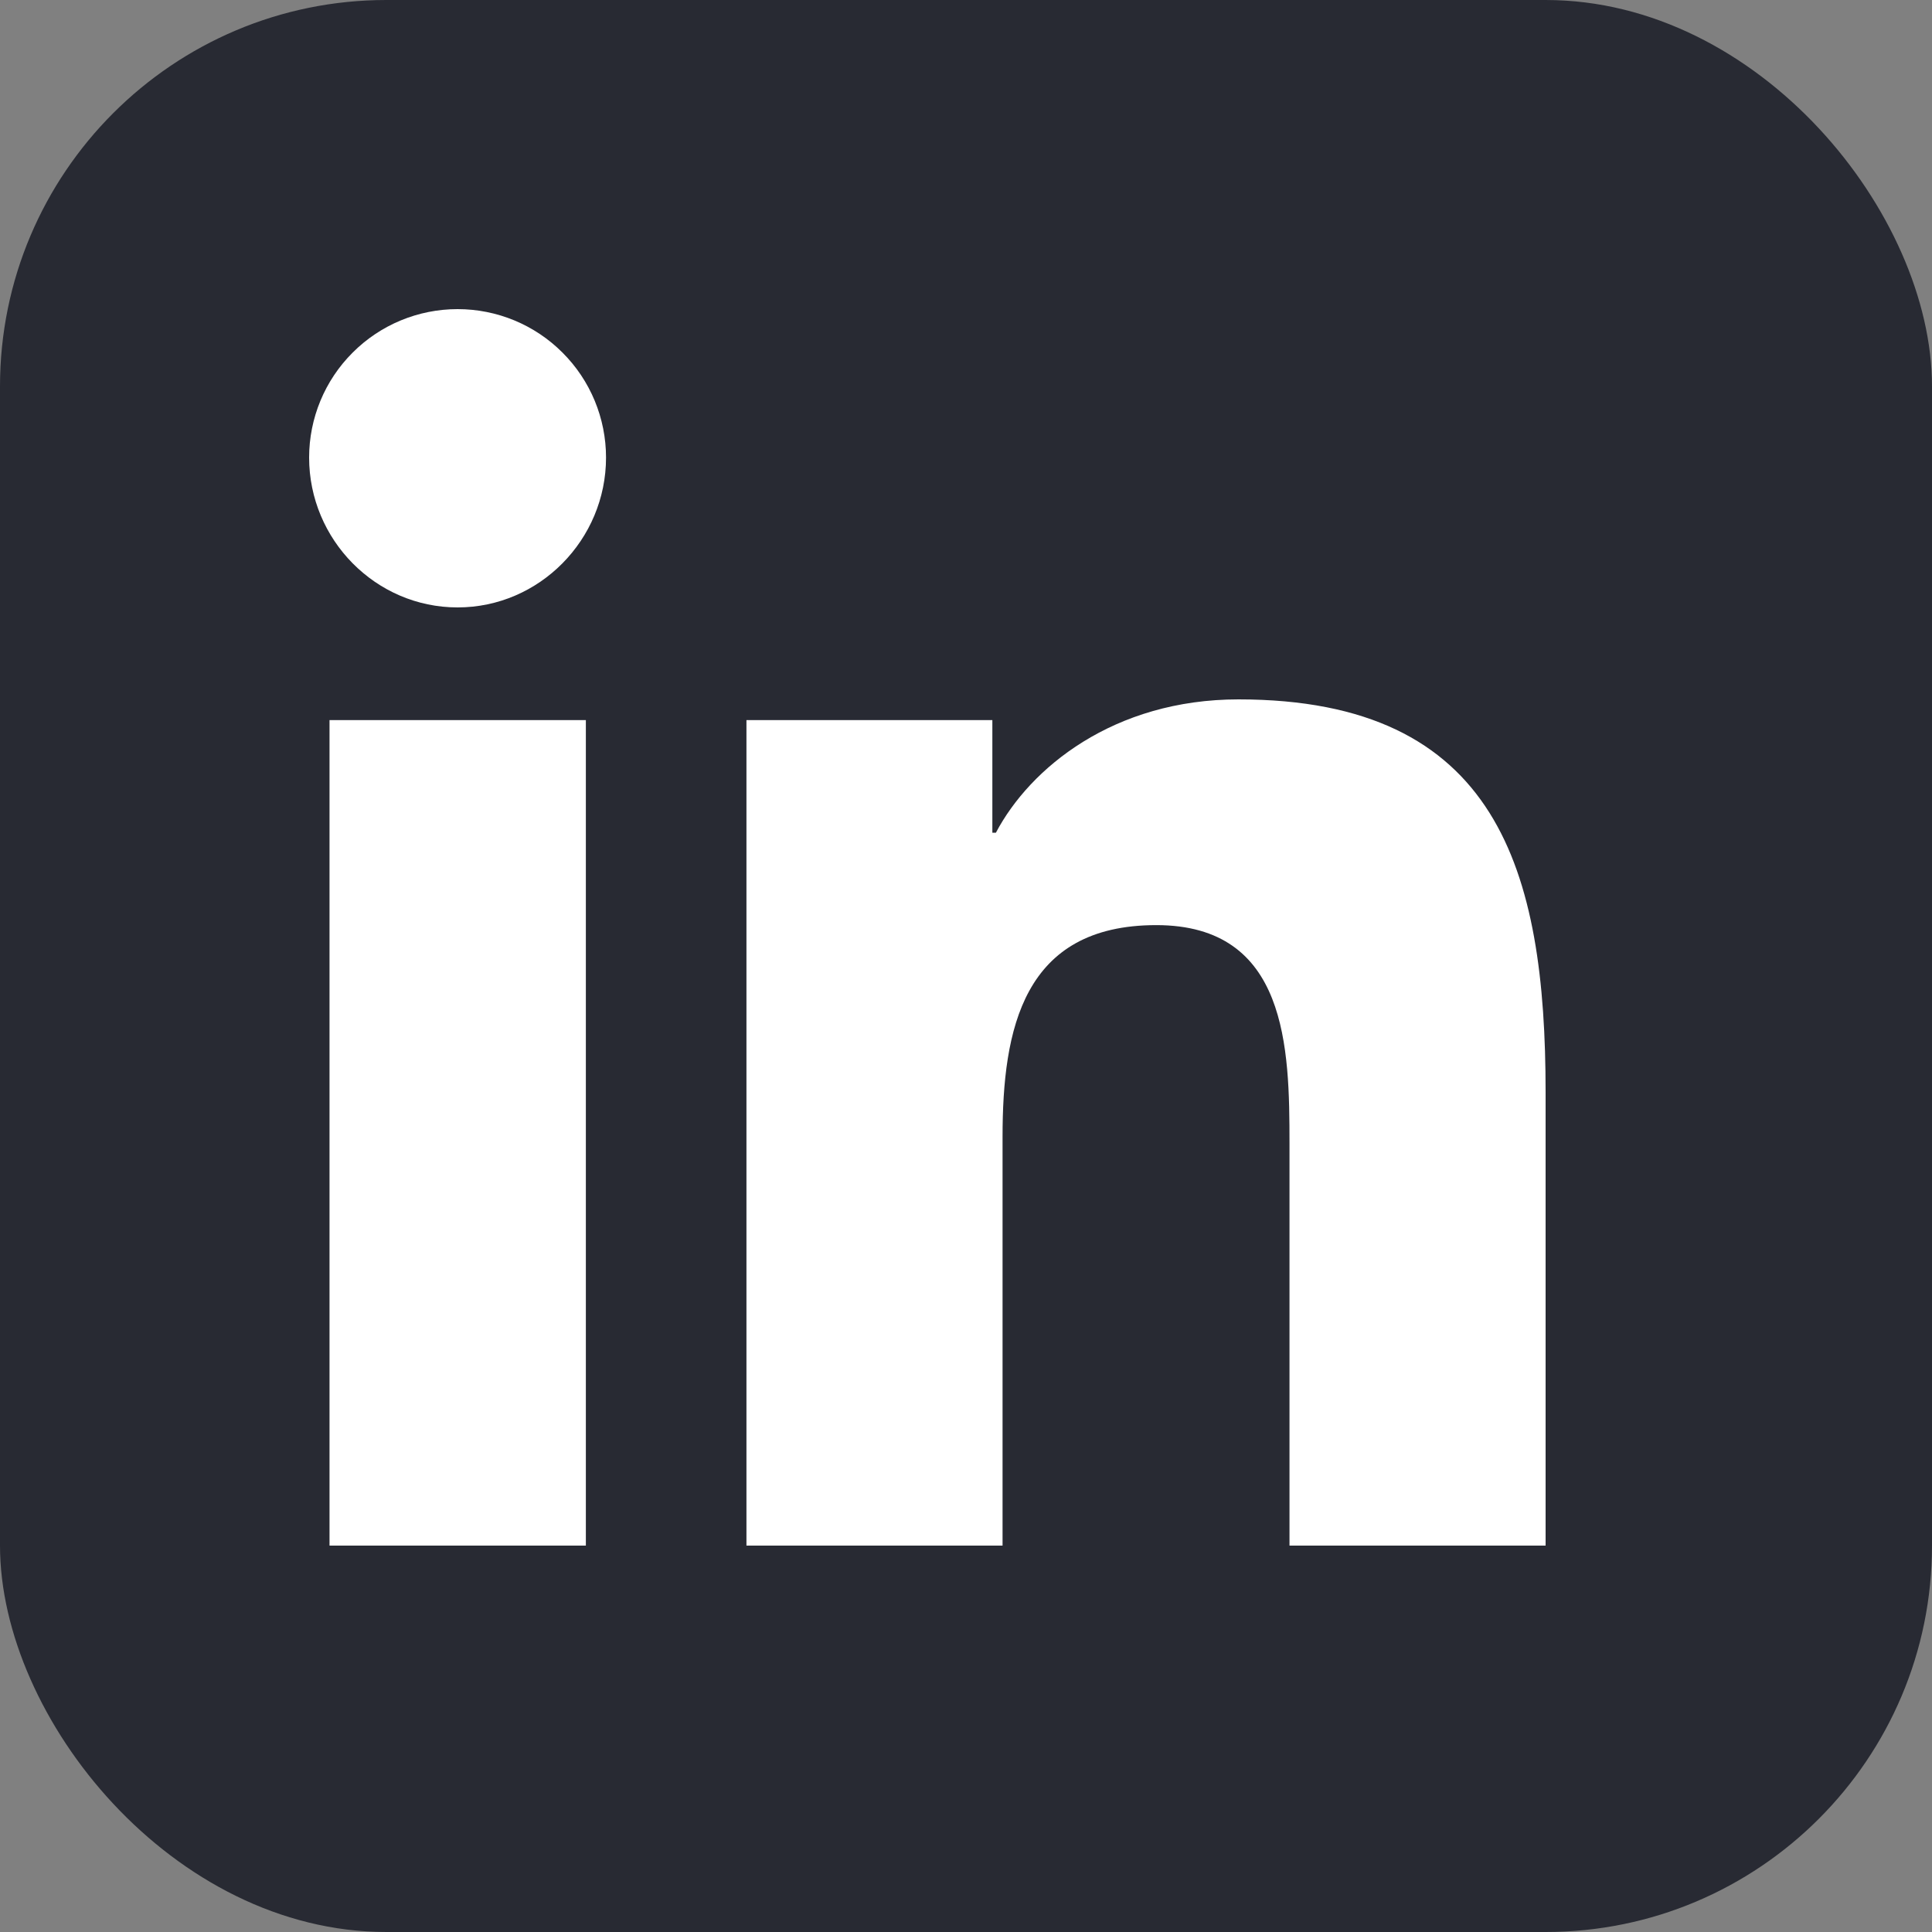 <svg width="25" height="25" viewBox="0 0 25 25" fill="none" xmlns="http://www.w3.org/2000/svg">
<rect x="0" y="0" width="25" height="25" fill="#808080" stroke="none"/>
<rect width="25" height="25" rx="5" fill="#282A33"/>
<path d="M7.581 20H4.264V9.318H7.581V20ZM5.921 7.86C4.86 7.86 4 6.982 4 5.921C4 5.412 4.202 4.923 4.563 4.563C4.923 4.202 5.412 4 5.921 4C6.431 4 6.919 4.202 7.279 4.563C7.64 4.923 7.842 5.412 7.842 5.921C7.842 6.982 6.981 7.86 5.921 7.86ZM19.996 20H16.686V14.8C16.686 13.561 16.661 11.971 14.962 11.971C13.237 11.971 12.973 13.318 12.973 14.711V20H9.659V9.318H12.841V10.775H12.887C13.33 9.935 14.412 9.05 16.026 9.05C19.383 9.05 20 11.261 20 14.132V20H19.996Z" fill="white"/>
</svg>
